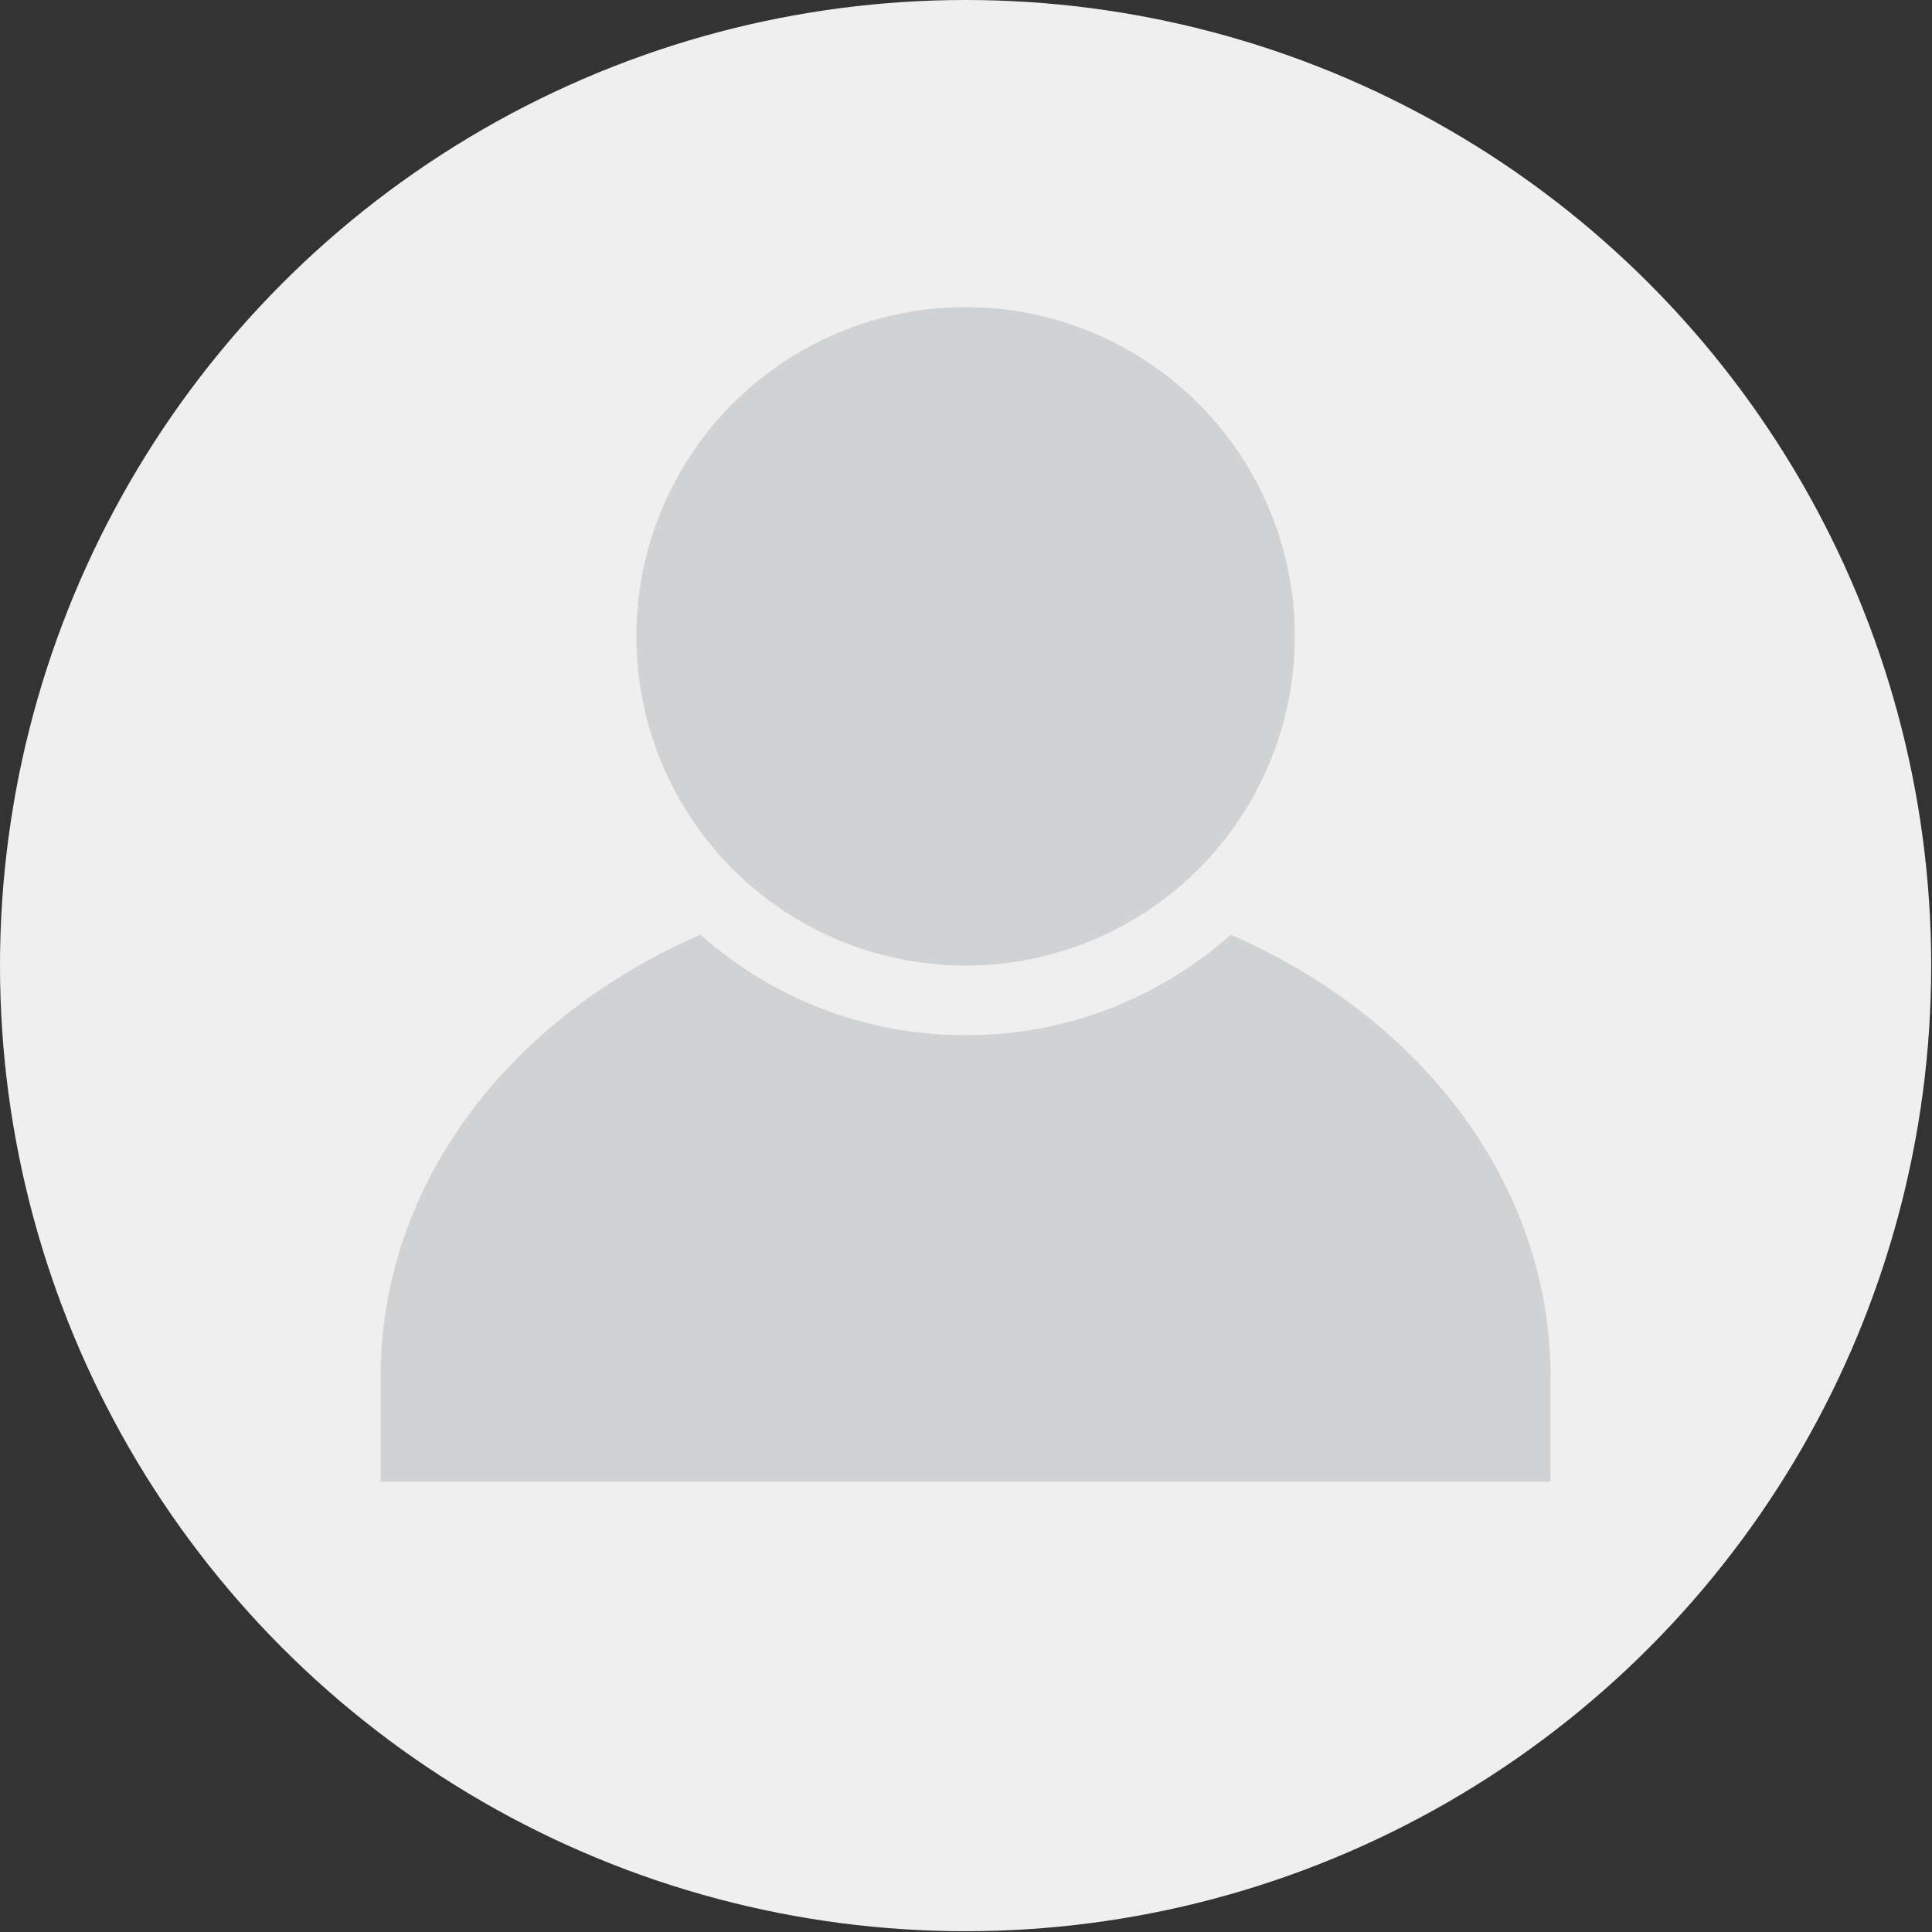 <?xml version="1.0" encoding="utf-8"?>
<!-- Generator: Adobe Illustrator 18.1.1, SVG Export Plug-In . SVG Version: 6.00 Build 0)  -->
<svg version="1.1" id="Layer_1" xmlns="http://www.w3.org/2000/svg" xmlns:xlink="http://www.w3.org/1999/xlink" x="0px" y="0px"
	 viewBox="0 0 244.1 244.1" enable-background="new 0 0 244.1 244.1" xml:space="preserve">
<rect x="0" y="0" width="244.1" height="244.1" fill="#333333" stroke="none"/>
<circle fill="#EFEFEF" cx="122" cy="122" r="122"/>
<g>
	<circle fill="#D0D2D3" cx="122" cy="80.4" r="41.6"/>
	<path fill="#D0D2D3" d="M155.5,118.1c-8.9,7.9-20.6,12.7-33.5,12.7c-12.9,0-24.6-4.8-33.5-12.7c-24,10.4-40.4,31.4-40.4,55.8v13.3
		h147.8v-13.3C195.9,149.6,179.5,128.5,155.5,118.1z"/>
</g>
</svg>
